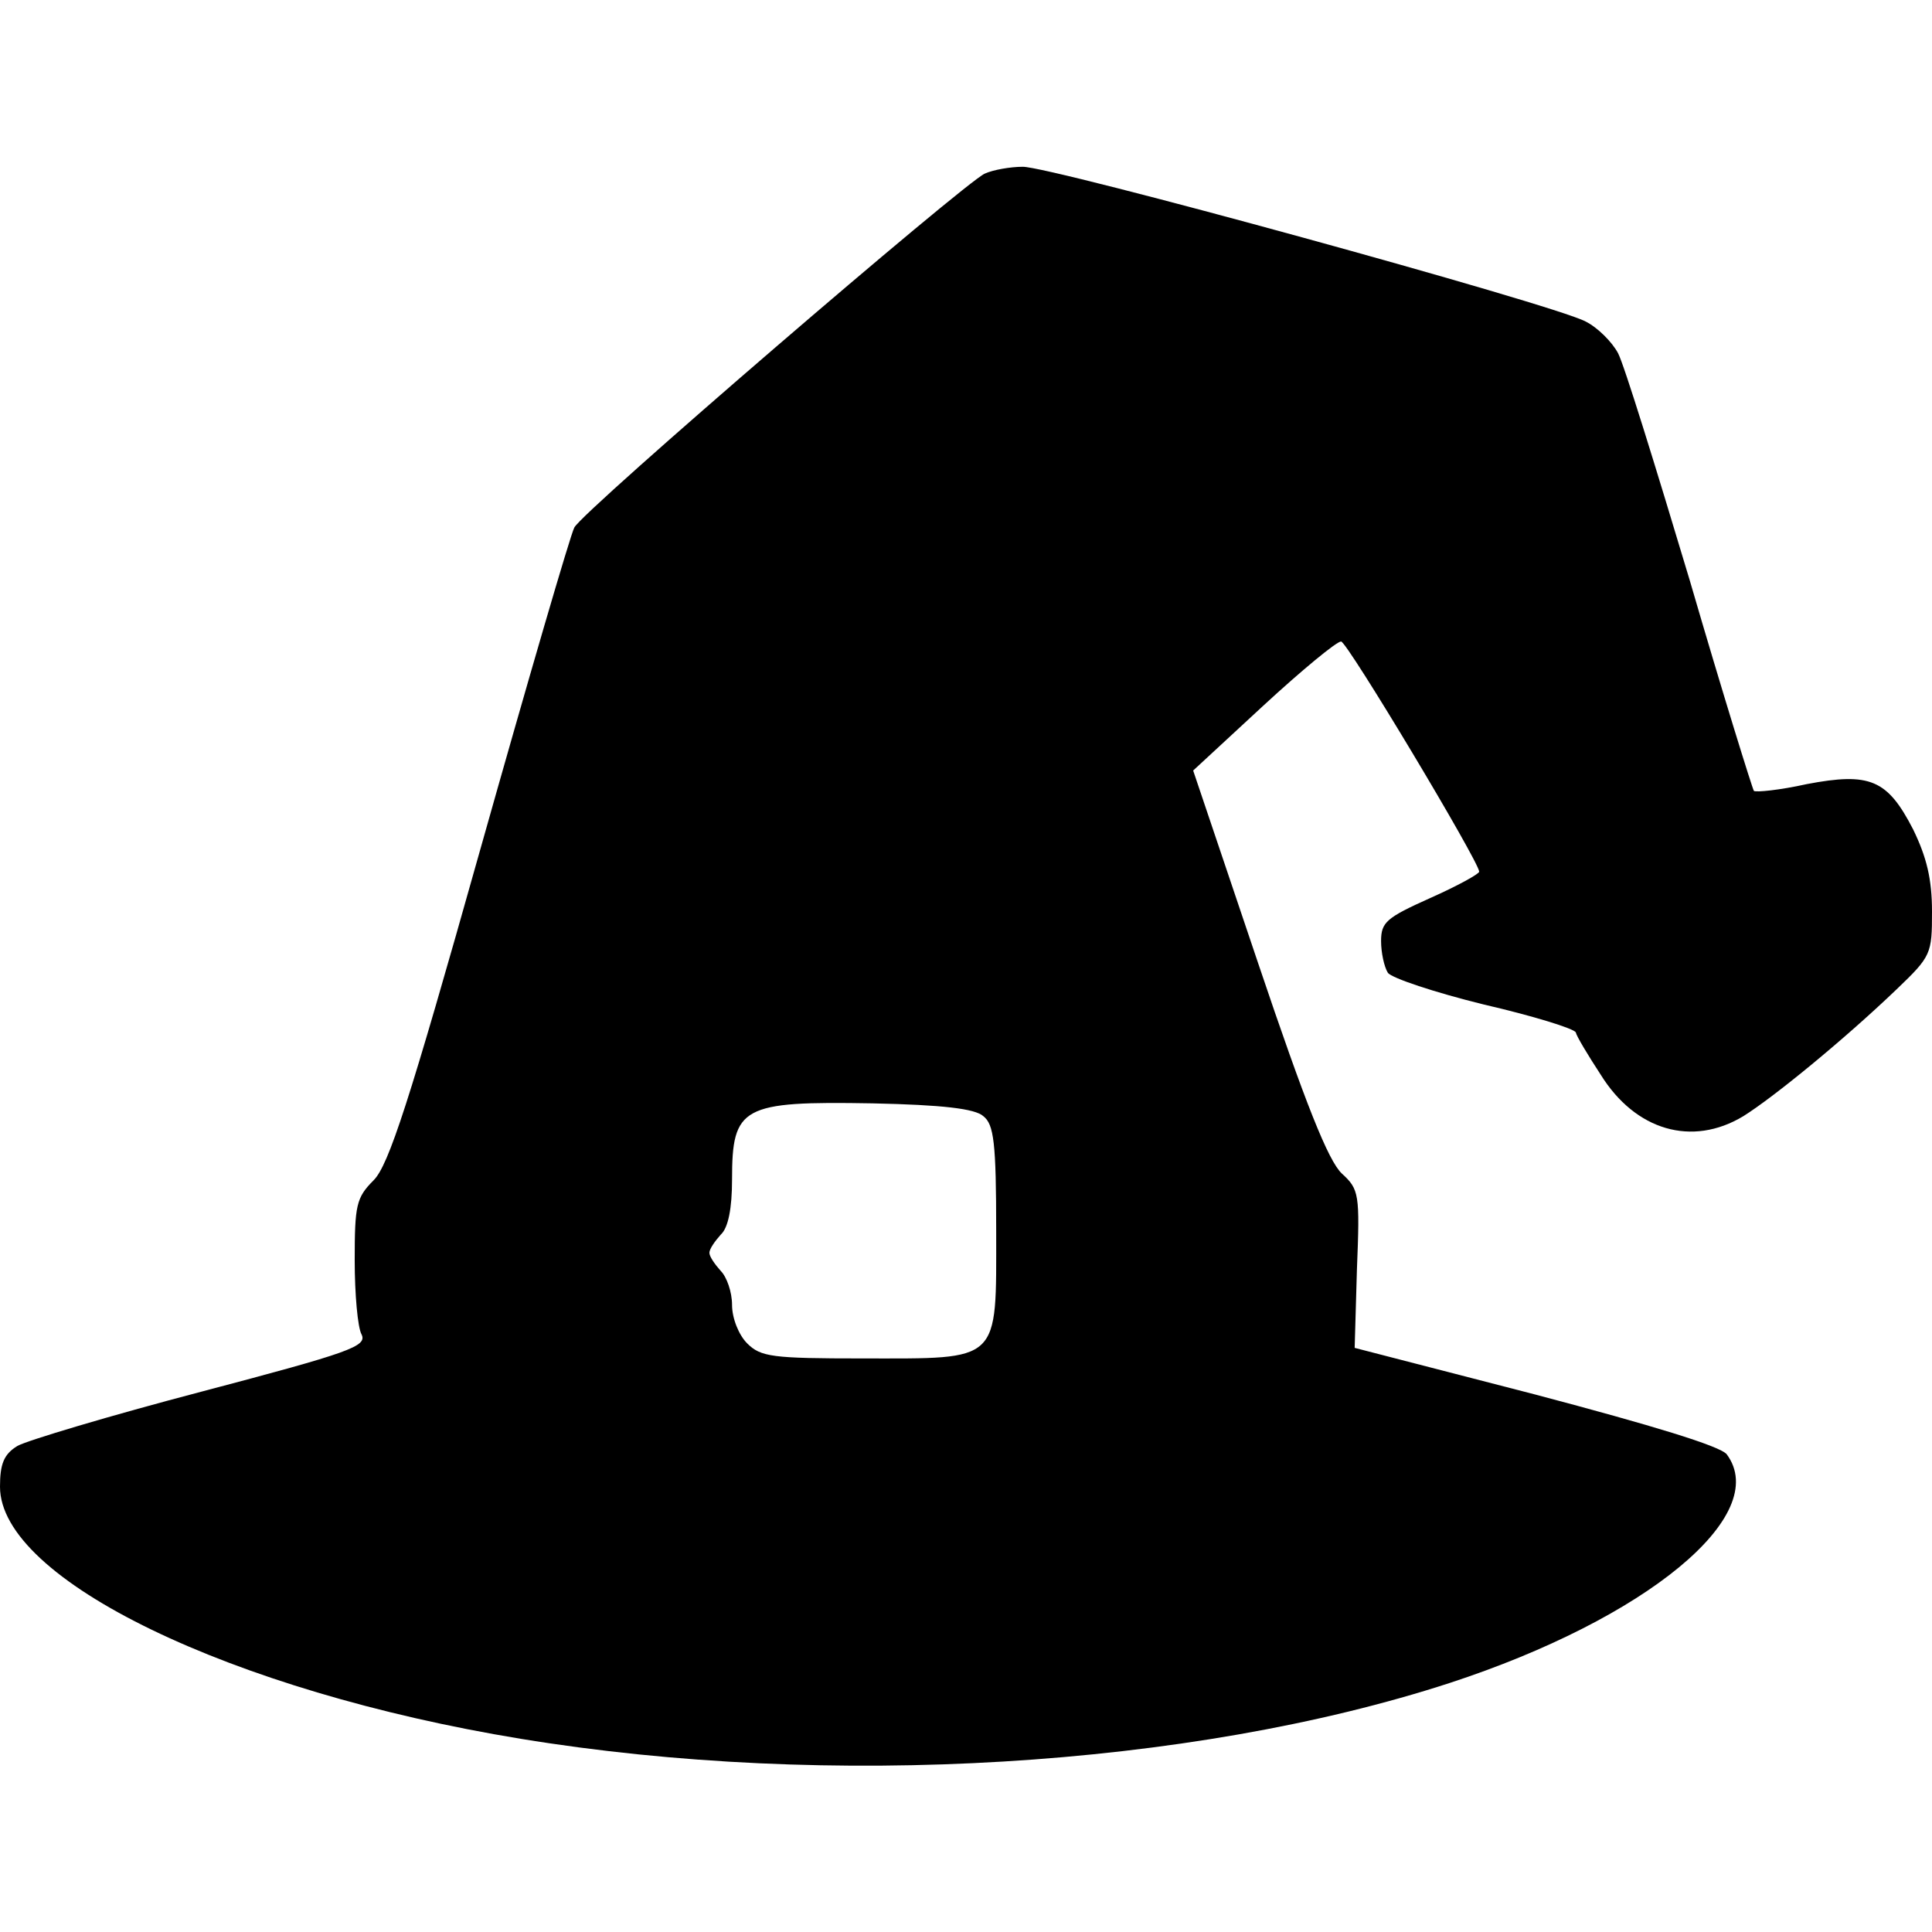<?xml version="1.0" standalone="no"?>
<!DOCTYPE svg PUBLIC "-//W3C//DTD SVG 20010904//EN"
 "http://www.w3.org/TR/2001/REC-SVG-20010904/DTD/svg10.dtd">
<svg version="1.0" xmlns="http://www.w3.org/2000/svg"
 width="256pt" height="256pt" viewBox="0 0 256 256"
 preserveAspectRatio="xMidYMid meet">
<g transform="translate(0,256) scale(0.1,-0.1)"
fill="#000000" stroke="none">
<path d="M1305 2330 c-26 -11 -533 -447 -544 -469 -5 -9 -61 -201 -125 -428
-94 -334 -121 -417 -141 -437 -23 -23 -25 -33 -25 -106 0 -45 4 -89 9 -98 8
-16 -15 -24 -212 -76 -122 -32 -232 -65 -244 -72 -18 -11 -23 -24 -23 -54 0
-123 306 -271 690 -334 408 -67 887 -38 1231 74 260 85 427 222 367 303 -9 11
-98 38 -253 79 l-240 62 3 104 c4 100 3 106 -20 127 -18 17 -48 92 -111 279
l-86 255 93 86 c51 47 97 85 103 85 8 0 183 -292 183 -305 0 -3 -29 -19 -65
-35 -58 -26 -65 -32 -65 -57 0 -15 4 -34 9 -42 5 -7 62 -26 127 -42 65 -15
120 -32 122 -37 1 -5 16 -30 33 -56 46 -74 121 -96 189 -55 40 25 133 101 203
168 46 44 47 47 47 103 0 43 -7 72 -25 109 -34 66 -57 76 -141 60 -36 -8 -67
-11 -70 -9 -2 3 -41 128 -85 279 -45 150 -87 286 -95 301 -8 15 -27 34 -43 42
-43 23 -710 206 -746 205 -16 0 -39 -4 -50 -9z m-2 -1249 c14 -11 17 -35 17
-152 0 -176 7 -169 -177 -169 -120 0 -135 2 -153 20 -11 11 -20 33 -20 51 0
17 -7 37 -15 45 -8 9 -15 19 -15 24 0 5 7 15 15 24 10 9 15 35 15 73 0 97 13
104 186 101 93 -2 136 -7 147 -17z"/>
</g>
</svg>
